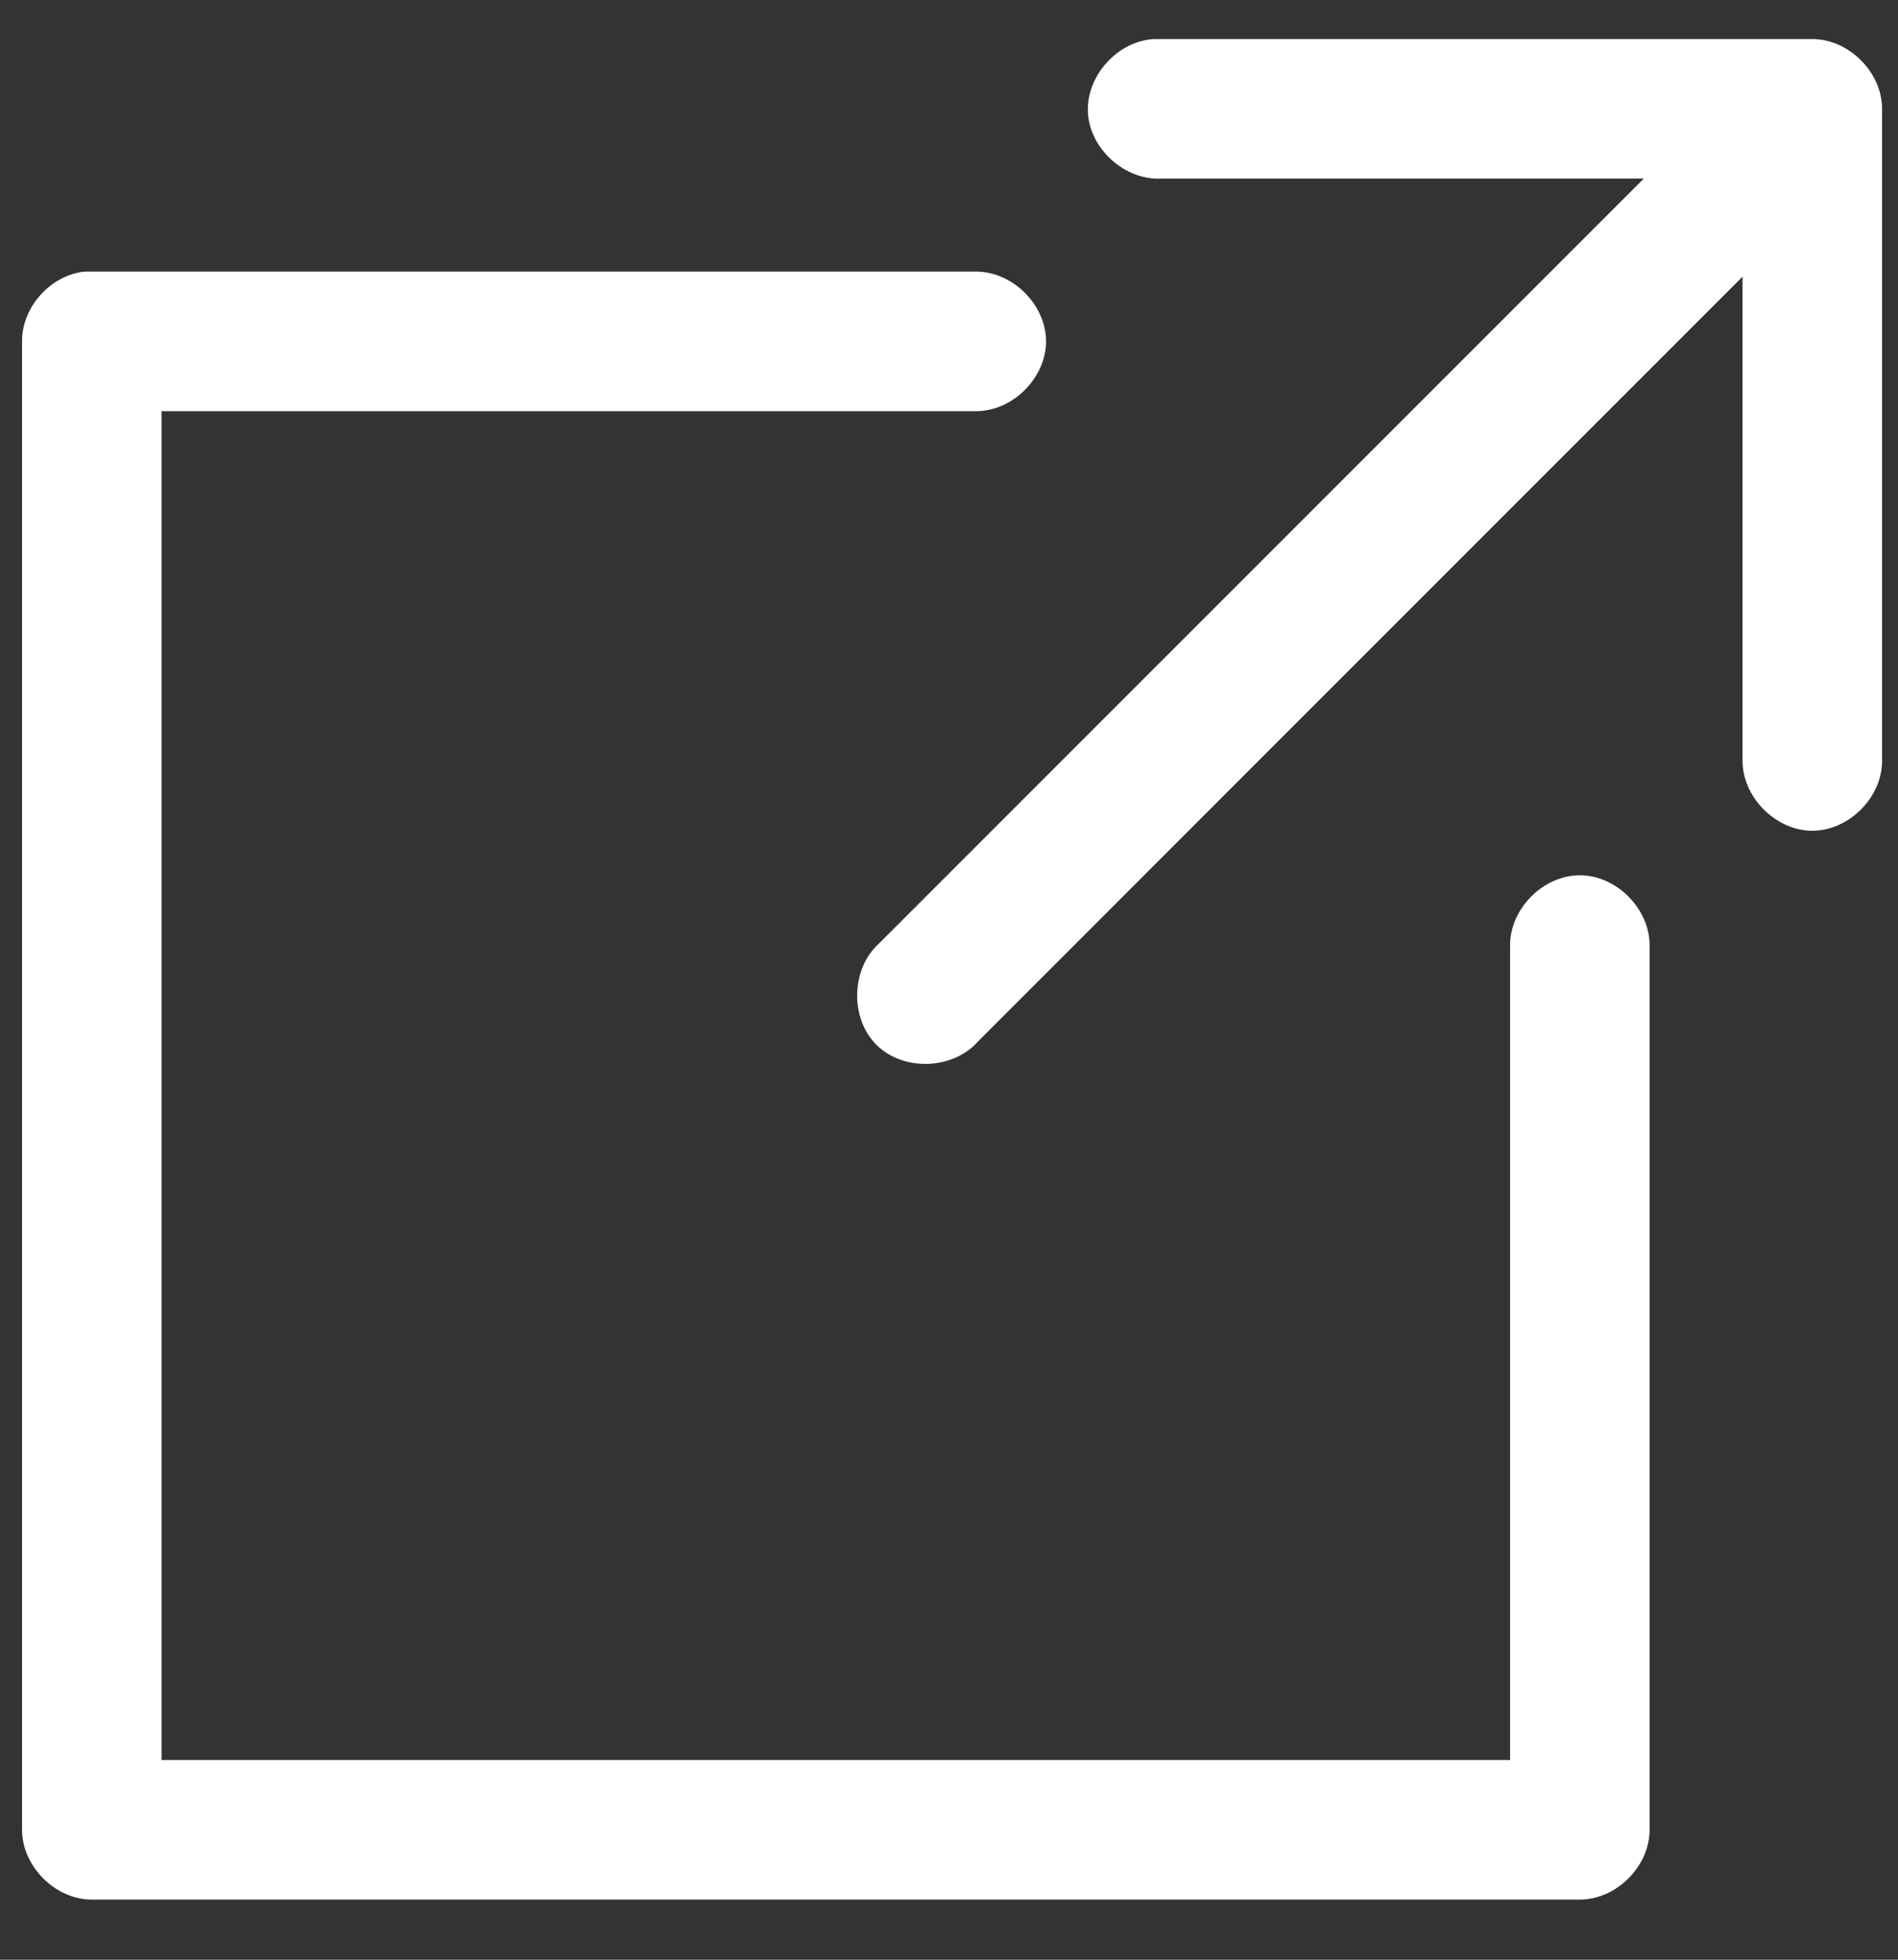 <?xml version="1.0" encoding="UTF-8"?>
<svg width="31px" height="32px" viewBox="0 0 31 32" version="1.1" xmlns="http://www.w3.org/2000/svg" xmlns:xlink="http://www.w3.org/1999/xlink">
    <rect x="0" y="0" width="31" height="32" fill="#333333" stroke="none"/>
    <g stroke="none" stroke-width="1" fill="none" fill-rule="evenodd">
        <g transform="translate(-282, -2377)" fill="#FFF" fill-rule="nonzero">
            <g transform="translate(282, 2377)">
                <g transform="translate(0.36, 0.5)">
                    <path d="M18.489,0.138 C17.893,0.169 17.378,0.74 17.409,1.336 C17.44,1.933 18.011,2.447 18.608,2.416 L26.488,2.416 L14.003,14.9 C13.539,15.312 13.516,16.124 13.956,16.562 C14.397,16.999 15.209,16.97 15.617,16.502 L28.101,4.018 L28.101,11.91 C28.093,12.512 28.639,13.065 29.241,13.065 C29.843,13.065 30.389,12.512 30.38,11.91 L30.38,1.277 C30.38,0.68 29.837,0.138 29.241,0.138 C25.661,0.138 22.06,0.138 18.489,0.138 Z M1.021,3.935 C0.465,3.993 -0.003,4.515 -1.4255743e-05,5.074 L-1.4255743e-05,29.378 C-1.4255743e-05,29.975 0.543,30.518 1.139,30.518 L25.443,30.518 C26.04,30.518 26.583,29.975 26.583,29.378 L26.583,14.948 C26.591,14.346 26.045,13.792 25.443,13.792 C24.841,13.792 24.295,14.346 24.304,14.948 L24.304,28.239 L2.278,28.239 L2.278,6.214 L15.57,6.214 C16.172,6.222 16.725,5.676 16.725,5.074 C16.725,4.472 16.172,3.927 15.57,3.935 C10.723,3.935 5.858,3.935 1.021,3.935 Z" id="Shape"></path>
                </g>
            </g>
        </g>
    </g>
</svg>